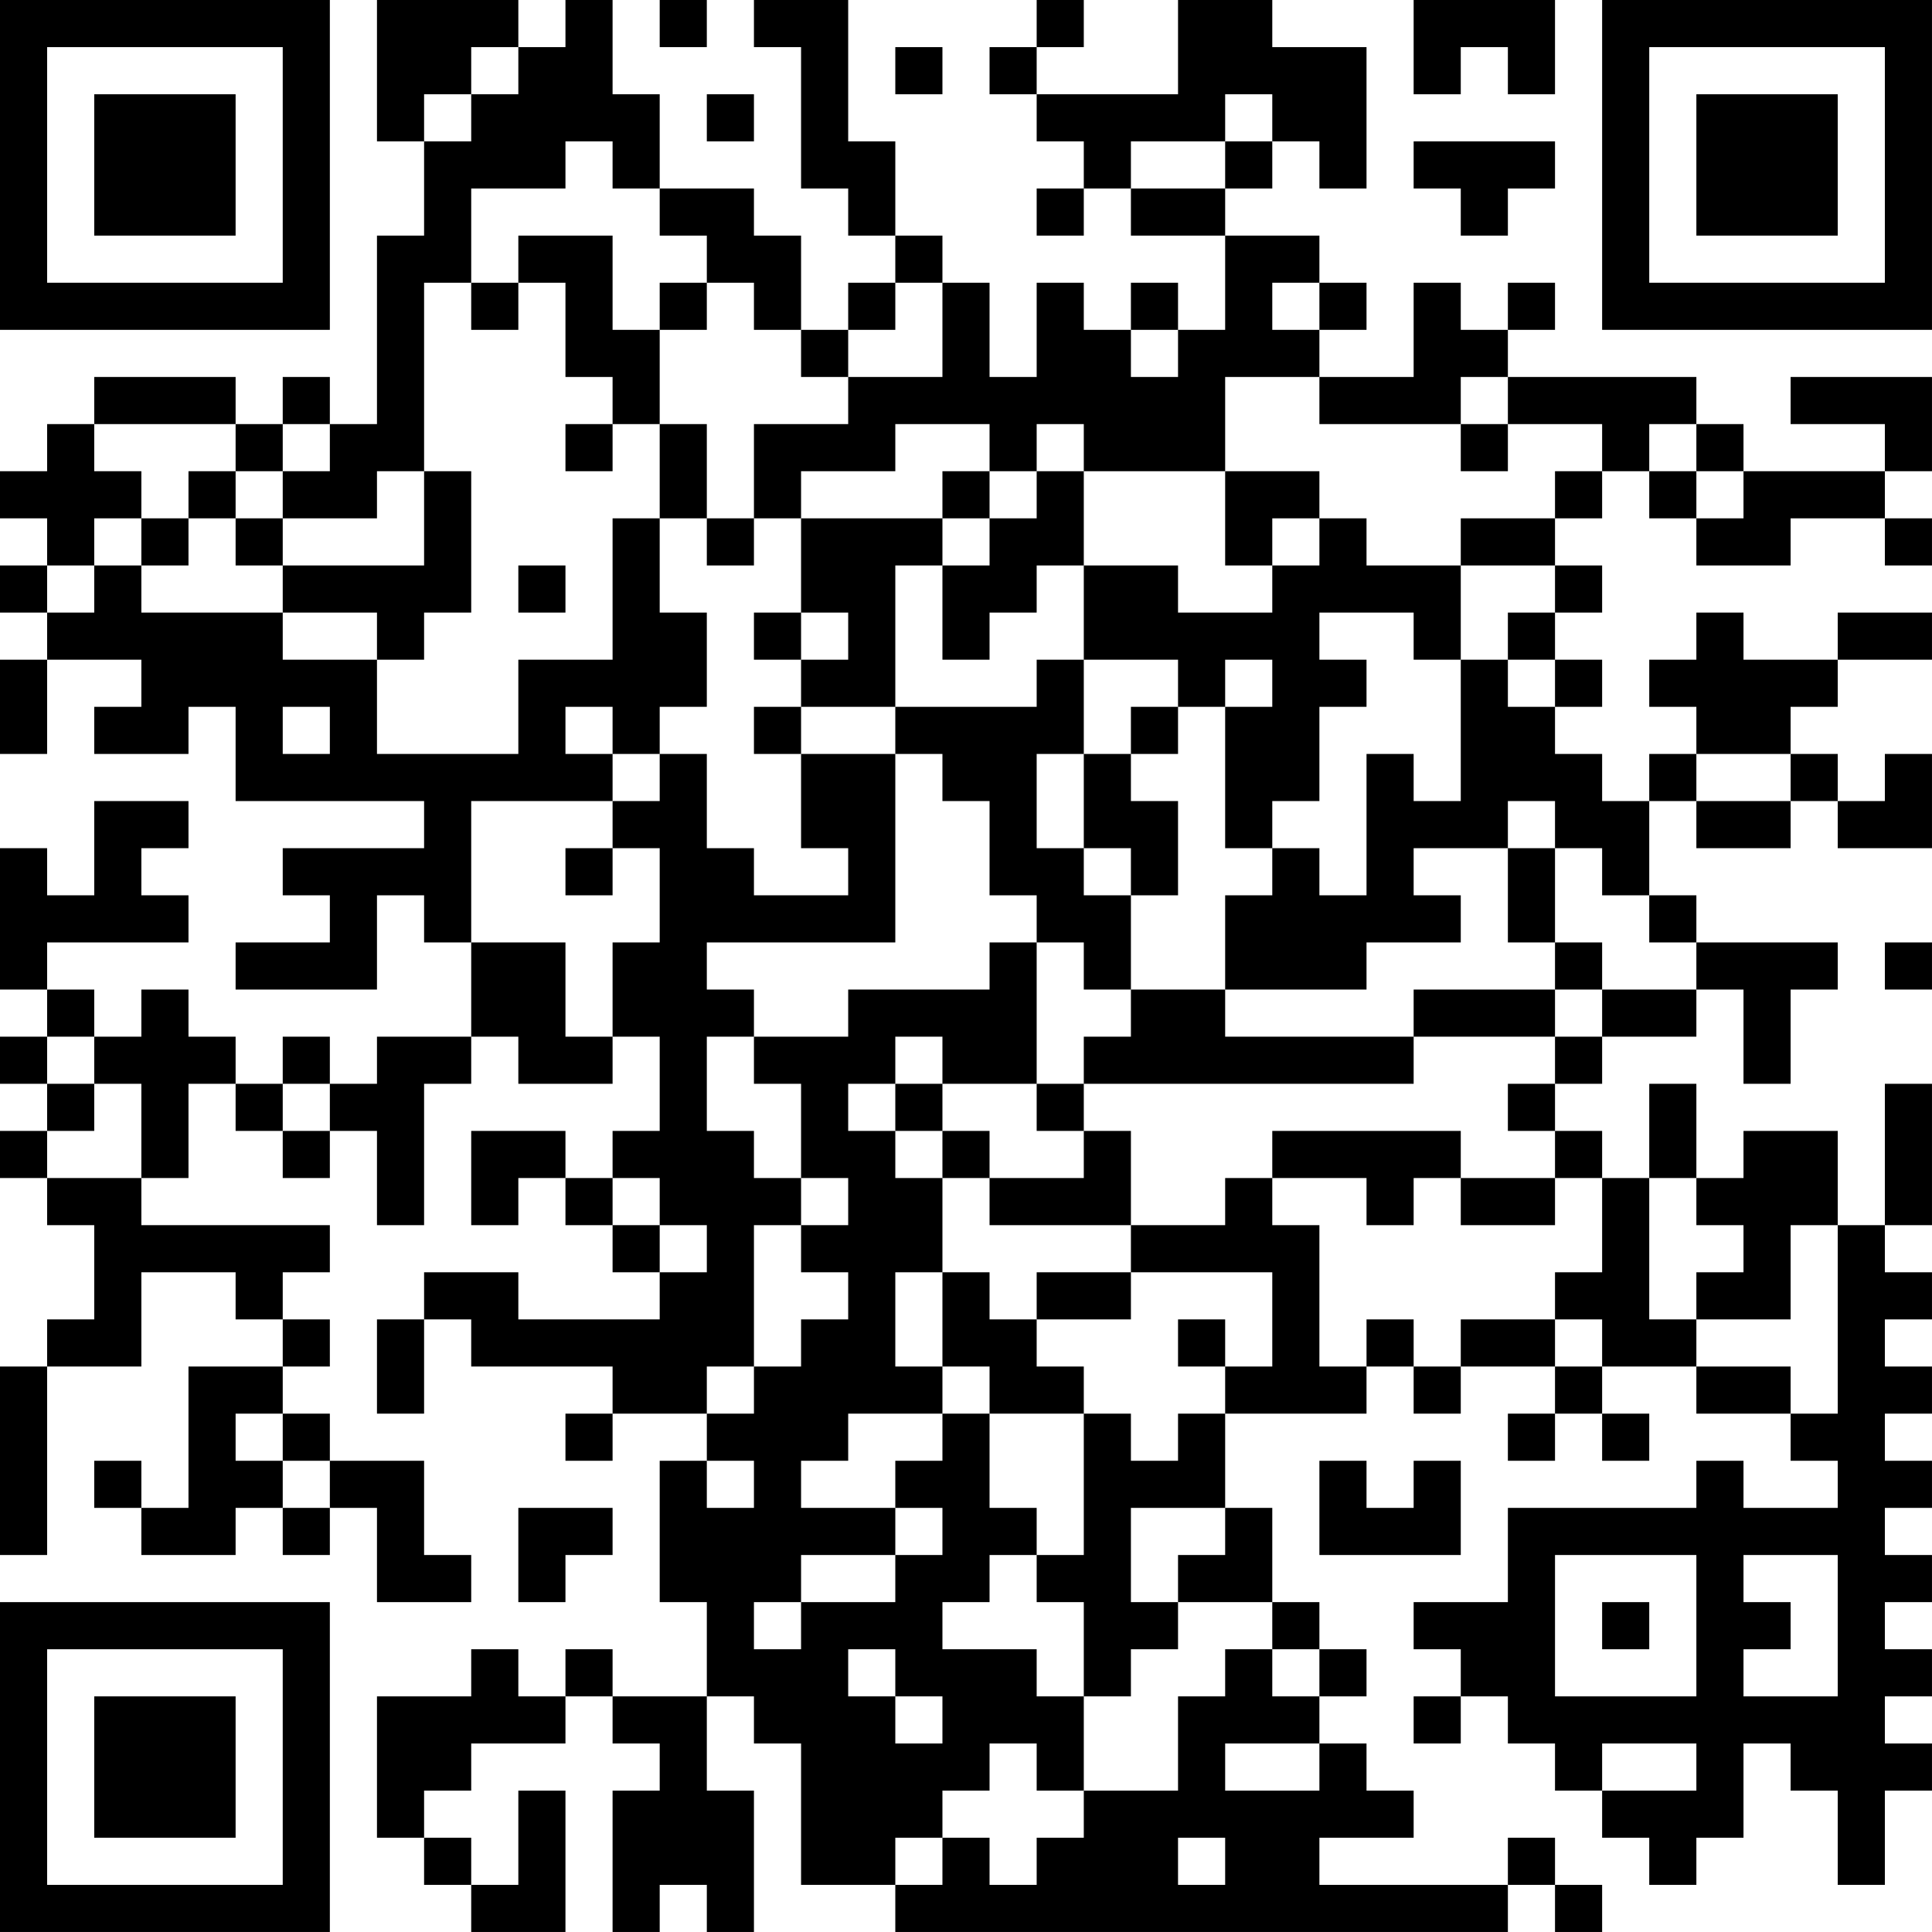 <?xml version="1.0" encoding="UTF-8"?>
<svg xmlns="http://www.w3.org/2000/svg" version="1.1" width="200" height="200" viewBox="0 0 200 200"><rect x="0" y="0" width="200" height="200" fill="#ffffff"/><g transform="scale(4.878)"><g transform="translate(0,0)"><path fill-rule="evenodd" d="M8 0L8 3L9 3L9 5L8 5L8 9L7 9L7 8L6 8L6 9L5 9L5 8L2 8L2 9L1 9L1 10L0 10L0 11L1 11L1 12L0 12L0 13L1 13L1 14L0 14L0 16L1 16L1 14L3 14L3 15L2 15L2 16L4 16L4 15L5 15L5 17L9 17L9 18L6 18L6 19L7 19L7 20L5 20L5 21L8 21L8 19L9 19L9 20L10 20L10 22L8 22L8 23L7 23L7 22L6 22L6 23L5 23L5 22L4 22L4 21L3 21L3 22L2 22L2 21L1 21L1 20L4 20L4 19L3 19L3 18L4 18L4 17L2 17L2 19L1 19L1 18L0 18L0 21L1 21L1 22L0 22L0 23L1 23L1 24L0 24L0 25L1 25L1 26L2 26L2 28L1 28L1 29L0 29L0 33L1 33L1 29L3 29L3 27L5 27L5 28L6 28L6 29L4 29L4 32L3 32L3 31L2 31L2 32L3 32L3 33L5 33L5 32L6 32L6 33L7 33L7 32L8 32L8 34L10 34L10 33L9 33L9 31L7 31L7 30L6 30L6 29L7 29L7 28L6 28L6 27L7 27L7 26L3 26L3 25L4 25L4 23L5 23L5 24L6 24L6 25L7 25L7 24L8 24L8 26L9 26L9 23L10 23L10 22L11 22L11 23L13 23L13 22L14 22L14 24L13 24L13 25L12 25L12 24L10 24L10 26L11 26L11 25L12 25L12 26L13 26L13 27L14 27L14 28L11 28L11 27L9 27L9 28L8 28L8 30L9 30L9 28L10 28L10 29L13 29L13 30L12 30L12 31L13 31L13 30L15 30L15 31L14 31L14 34L15 34L15 36L13 36L13 35L12 35L12 36L11 36L11 35L10 35L10 36L8 36L8 39L9 39L9 40L10 40L10 41L12 41L12 38L11 38L11 40L10 40L10 39L9 39L9 38L10 38L10 37L12 37L12 36L13 36L13 37L14 37L14 38L13 38L13 41L14 41L14 40L15 40L15 41L16 41L16 38L15 38L15 36L16 36L16 37L17 37L17 40L19 40L19 41L32 41L32 40L33 40L33 41L34 41L34 40L33 40L33 39L32 39L32 40L28 40L28 39L30 39L30 38L29 38L29 37L28 37L28 36L29 36L29 35L28 35L28 34L27 34L27 32L26 32L26 30L29 30L29 29L30 29L30 30L31 30L31 29L33 29L33 30L32 30L32 31L33 31L33 30L34 30L34 31L35 31L35 30L34 30L34 29L36 29L36 30L38 30L38 31L39 31L39 32L37 32L37 31L36 31L36 32L32 32L32 34L30 34L30 35L31 35L31 36L30 36L30 37L31 37L31 36L32 36L32 37L33 37L33 38L34 38L34 39L35 39L35 40L36 40L36 39L37 39L37 37L38 37L38 38L39 38L39 40L40 40L40 38L41 38L41 37L40 37L40 36L41 36L41 35L40 35L40 34L41 34L41 33L40 33L40 32L41 32L41 31L40 31L40 30L41 30L41 29L40 29L40 28L41 28L41 27L40 27L40 26L41 26L41 23L40 23L40 26L39 26L39 24L37 24L37 25L36 25L36 23L35 23L35 25L34 25L34 24L33 24L33 23L34 23L34 22L36 22L36 21L37 21L37 23L38 23L38 21L39 21L39 20L36 20L36 19L35 19L35 17L36 17L36 18L38 18L38 17L39 17L39 18L41 18L41 16L40 16L40 17L39 17L39 16L38 16L38 15L39 15L39 14L41 14L41 13L39 13L39 14L37 14L37 13L36 13L36 14L35 14L35 15L36 15L36 16L35 16L35 17L34 17L34 16L33 16L33 15L34 15L34 14L33 14L33 13L34 13L34 12L33 12L33 11L34 11L34 10L35 10L35 11L36 11L36 12L38 12L38 11L40 11L40 12L41 12L41 11L40 11L40 10L41 10L41 8L38 8L38 9L40 9L40 10L37 10L37 9L36 9L36 8L32 8L32 7L33 7L33 6L32 6L32 7L31 7L31 6L30 6L30 8L28 8L28 7L29 7L29 6L28 6L28 5L26 5L26 4L27 4L27 3L28 3L28 4L29 4L29 1L27 1L27 0L25 0L25 2L22 2L22 1L23 1L23 0L22 0L22 1L21 1L21 2L22 2L22 3L23 3L23 4L22 4L22 5L23 5L23 4L24 4L24 5L26 5L26 7L25 7L25 6L24 6L24 7L23 7L23 6L22 6L22 8L21 8L21 6L20 6L20 5L19 5L19 3L18 3L18 0L16 0L16 1L17 1L17 4L18 4L18 5L19 5L19 6L18 6L18 7L17 7L17 5L16 5L16 4L14 4L14 2L13 2L13 0L12 0L12 1L11 1L11 0ZM14 0L14 1L15 1L15 0ZM30 0L30 2L31 2L31 1L32 1L32 2L33 2L33 0ZM10 1L10 2L9 2L9 3L10 3L10 2L11 2L11 1ZM19 1L19 2L20 2L20 1ZM15 2L15 3L16 3L16 2ZM26 2L26 3L24 3L24 4L26 4L26 3L27 3L27 2ZM12 3L12 4L10 4L10 6L9 6L9 10L8 10L8 11L6 11L6 10L7 10L7 9L6 9L6 10L5 10L5 9L2 9L2 10L3 10L3 11L2 11L2 12L1 12L1 13L2 13L2 12L3 12L3 13L6 13L6 14L8 14L8 16L11 16L11 14L13 14L13 11L14 11L14 13L15 13L15 15L14 15L14 16L13 16L13 15L12 15L12 16L13 16L13 17L10 17L10 20L12 20L12 22L13 22L13 20L14 20L14 18L13 18L13 17L14 17L14 16L15 16L15 18L16 18L16 19L18 19L18 18L17 18L17 16L19 16L19 20L15 20L15 21L16 21L16 22L15 22L15 24L16 24L16 25L17 25L17 26L16 26L16 29L15 29L15 30L16 30L16 29L17 29L17 28L18 28L18 27L17 27L17 26L18 26L18 25L17 25L17 23L16 23L16 22L18 22L18 21L21 21L21 20L22 20L22 23L20 23L20 22L19 22L19 23L18 23L18 24L19 24L19 25L20 25L20 27L19 27L19 29L20 29L20 30L18 30L18 31L17 31L17 32L19 32L19 33L17 33L17 34L16 34L16 35L17 35L17 34L19 34L19 33L20 33L20 32L19 32L19 31L20 31L20 30L21 30L21 32L22 32L22 33L21 33L21 34L20 34L20 35L22 35L22 36L23 36L23 38L22 38L22 37L21 37L21 38L20 38L20 39L19 39L19 40L20 40L20 39L21 39L21 40L22 40L22 39L23 39L23 38L25 38L25 36L26 36L26 35L27 35L27 36L28 36L28 35L27 35L27 34L25 34L25 33L26 33L26 32L24 32L24 34L25 34L25 35L24 35L24 36L23 36L23 34L22 34L22 33L23 33L23 30L24 30L24 31L25 31L25 30L26 30L26 29L27 29L27 27L24 27L24 26L26 26L26 25L27 25L27 26L28 26L28 29L29 29L29 28L30 28L30 29L31 29L31 28L33 28L33 29L34 29L34 28L33 28L33 27L34 27L34 25L33 25L33 24L32 24L32 23L33 23L33 22L34 22L34 21L36 21L36 20L35 20L35 19L34 19L34 18L33 18L33 17L32 17L32 18L30 18L30 19L31 19L31 20L29 20L29 21L26 21L26 19L27 19L27 18L28 18L28 19L29 19L29 16L30 16L30 17L31 17L31 14L32 14L32 15L33 15L33 14L32 14L32 13L33 13L33 12L31 12L31 11L33 11L33 10L34 10L34 9L32 9L32 8L31 8L31 9L28 9L28 8L26 8L26 10L23 10L23 9L22 9L22 10L21 10L21 9L19 9L19 10L17 10L17 11L16 11L16 9L18 9L18 8L20 8L20 6L19 6L19 7L18 7L18 8L17 8L17 7L16 7L16 6L15 6L15 5L14 5L14 4L13 4L13 3ZM30 3L30 4L31 4L31 5L32 5L32 4L33 4L33 3ZM11 5L11 6L10 6L10 7L11 7L11 6L12 6L12 8L13 8L13 9L12 9L12 10L13 10L13 9L14 9L14 11L15 11L15 12L16 12L16 11L15 11L15 9L14 9L14 7L15 7L15 6L14 6L14 7L13 7L13 5ZM27 6L27 7L28 7L28 6ZM24 7L24 8L25 8L25 7ZM31 9L31 10L32 10L32 9ZM35 9L35 10L36 10L36 11L37 11L37 10L36 10L36 9ZM4 10L4 11L3 11L3 12L4 12L4 11L5 11L5 12L6 12L6 13L8 13L8 14L9 14L9 13L10 13L10 10L9 10L9 12L6 12L6 11L5 11L5 10ZM20 10L20 11L17 11L17 13L16 13L16 14L17 14L17 15L16 15L16 16L17 16L17 15L19 15L19 16L20 16L20 17L21 17L21 19L22 19L22 20L23 20L23 21L24 21L24 22L23 22L23 23L22 23L22 24L23 24L23 25L21 25L21 24L20 24L20 23L19 23L19 24L20 24L20 25L21 25L21 26L24 26L24 24L23 24L23 23L30 23L30 22L33 22L33 21L34 21L34 20L33 20L33 18L32 18L32 20L33 20L33 21L30 21L30 22L26 22L26 21L24 21L24 19L25 19L25 17L24 17L24 16L25 16L25 15L26 15L26 18L27 18L27 17L28 17L28 15L29 15L29 14L28 14L28 13L30 13L30 14L31 14L31 12L29 12L29 11L28 11L28 10L26 10L26 12L27 12L27 13L25 13L25 12L23 12L23 10L22 10L22 11L21 11L21 10ZM20 11L20 12L19 12L19 15L22 15L22 14L23 14L23 16L22 16L22 18L23 18L23 19L24 19L24 18L23 18L23 16L24 16L24 15L25 15L25 14L23 14L23 12L22 12L22 13L21 13L21 14L20 14L20 12L21 12L21 11ZM27 11L27 12L28 12L28 11ZM11 12L11 13L12 13L12 12ZM17 13L17 14L18 14L18 13ZM26 14L26 15L27 15L27 14ZM6 15L6 16L7 16L7 15ZM36 16L36 17L38 17L38 16ZM12 18L12 19L13 19L13 18ZM40 20L40 21L41 21L41 20ZM1 22L1 23L2 23L2 24L1 24L1 25L3 25L3 23L2 23L2 22ZM6 23L6 24L7 24L7 23ZM27 24L27 25L29 25L29 26L30 26L30 25L31 25L31 26L33 26L33 25L31 25L31 24ZM13 25L13 26L14 26L14 27L15 27L15 26L14 26L14 25ZM35 25L35 28L36 28L36 29L38 29L38 30L39 30L39 26L38 26L38 28L36 28L36 27L37 27L37 26L36 26L36 25ZM20 27L20 29L21 29L21 30L23 30L23 29L22 29L22 28L24 28L24 27L22 27L22 28L21 28L21 27ZM25 28L25 29L26 29L26 28ZM5 30L5 31L6 31L6 32L7 32L7 31L6 31L6 30ZM15 31L15 32L16 32L16 31ZM28 31L28 33L31 33L31 31L30 31L30 32L29 32L29 31ZM11 32L11 34L12 34L12 33L13 33L13 32ZM33 33L33 36L36 36L36 33ZM37 33L37 34L38 34L38 35L37 35L37 36L39 36L39 33ZM34 34L34 35L35 35L35 34ZM18 35L18 36L19 36L19 37L20 37L20 36L19 36L19 35ZM26 37L26 38L28 38L28 37ZM34 37L34 38L36 38L36 37ZM25 39L25 40L26 40L26 39ZM0 0L0 7L7 7L7 0ZM1 1L1 6L6 6L6 1ZM2 2L2 5L5 5L5 2ZM34 0L34 7L41 7L41 0ZM35 1L35 6L40 6L40 1ZM36 2L36 5L39 5L39 2ZM0 34L0 41L7 41L7 34ZM1 35L1 40L6 40L6 35ZM2 36L2 39L5 39L5 36Z" fill="#000000"/></g></g></svg>
